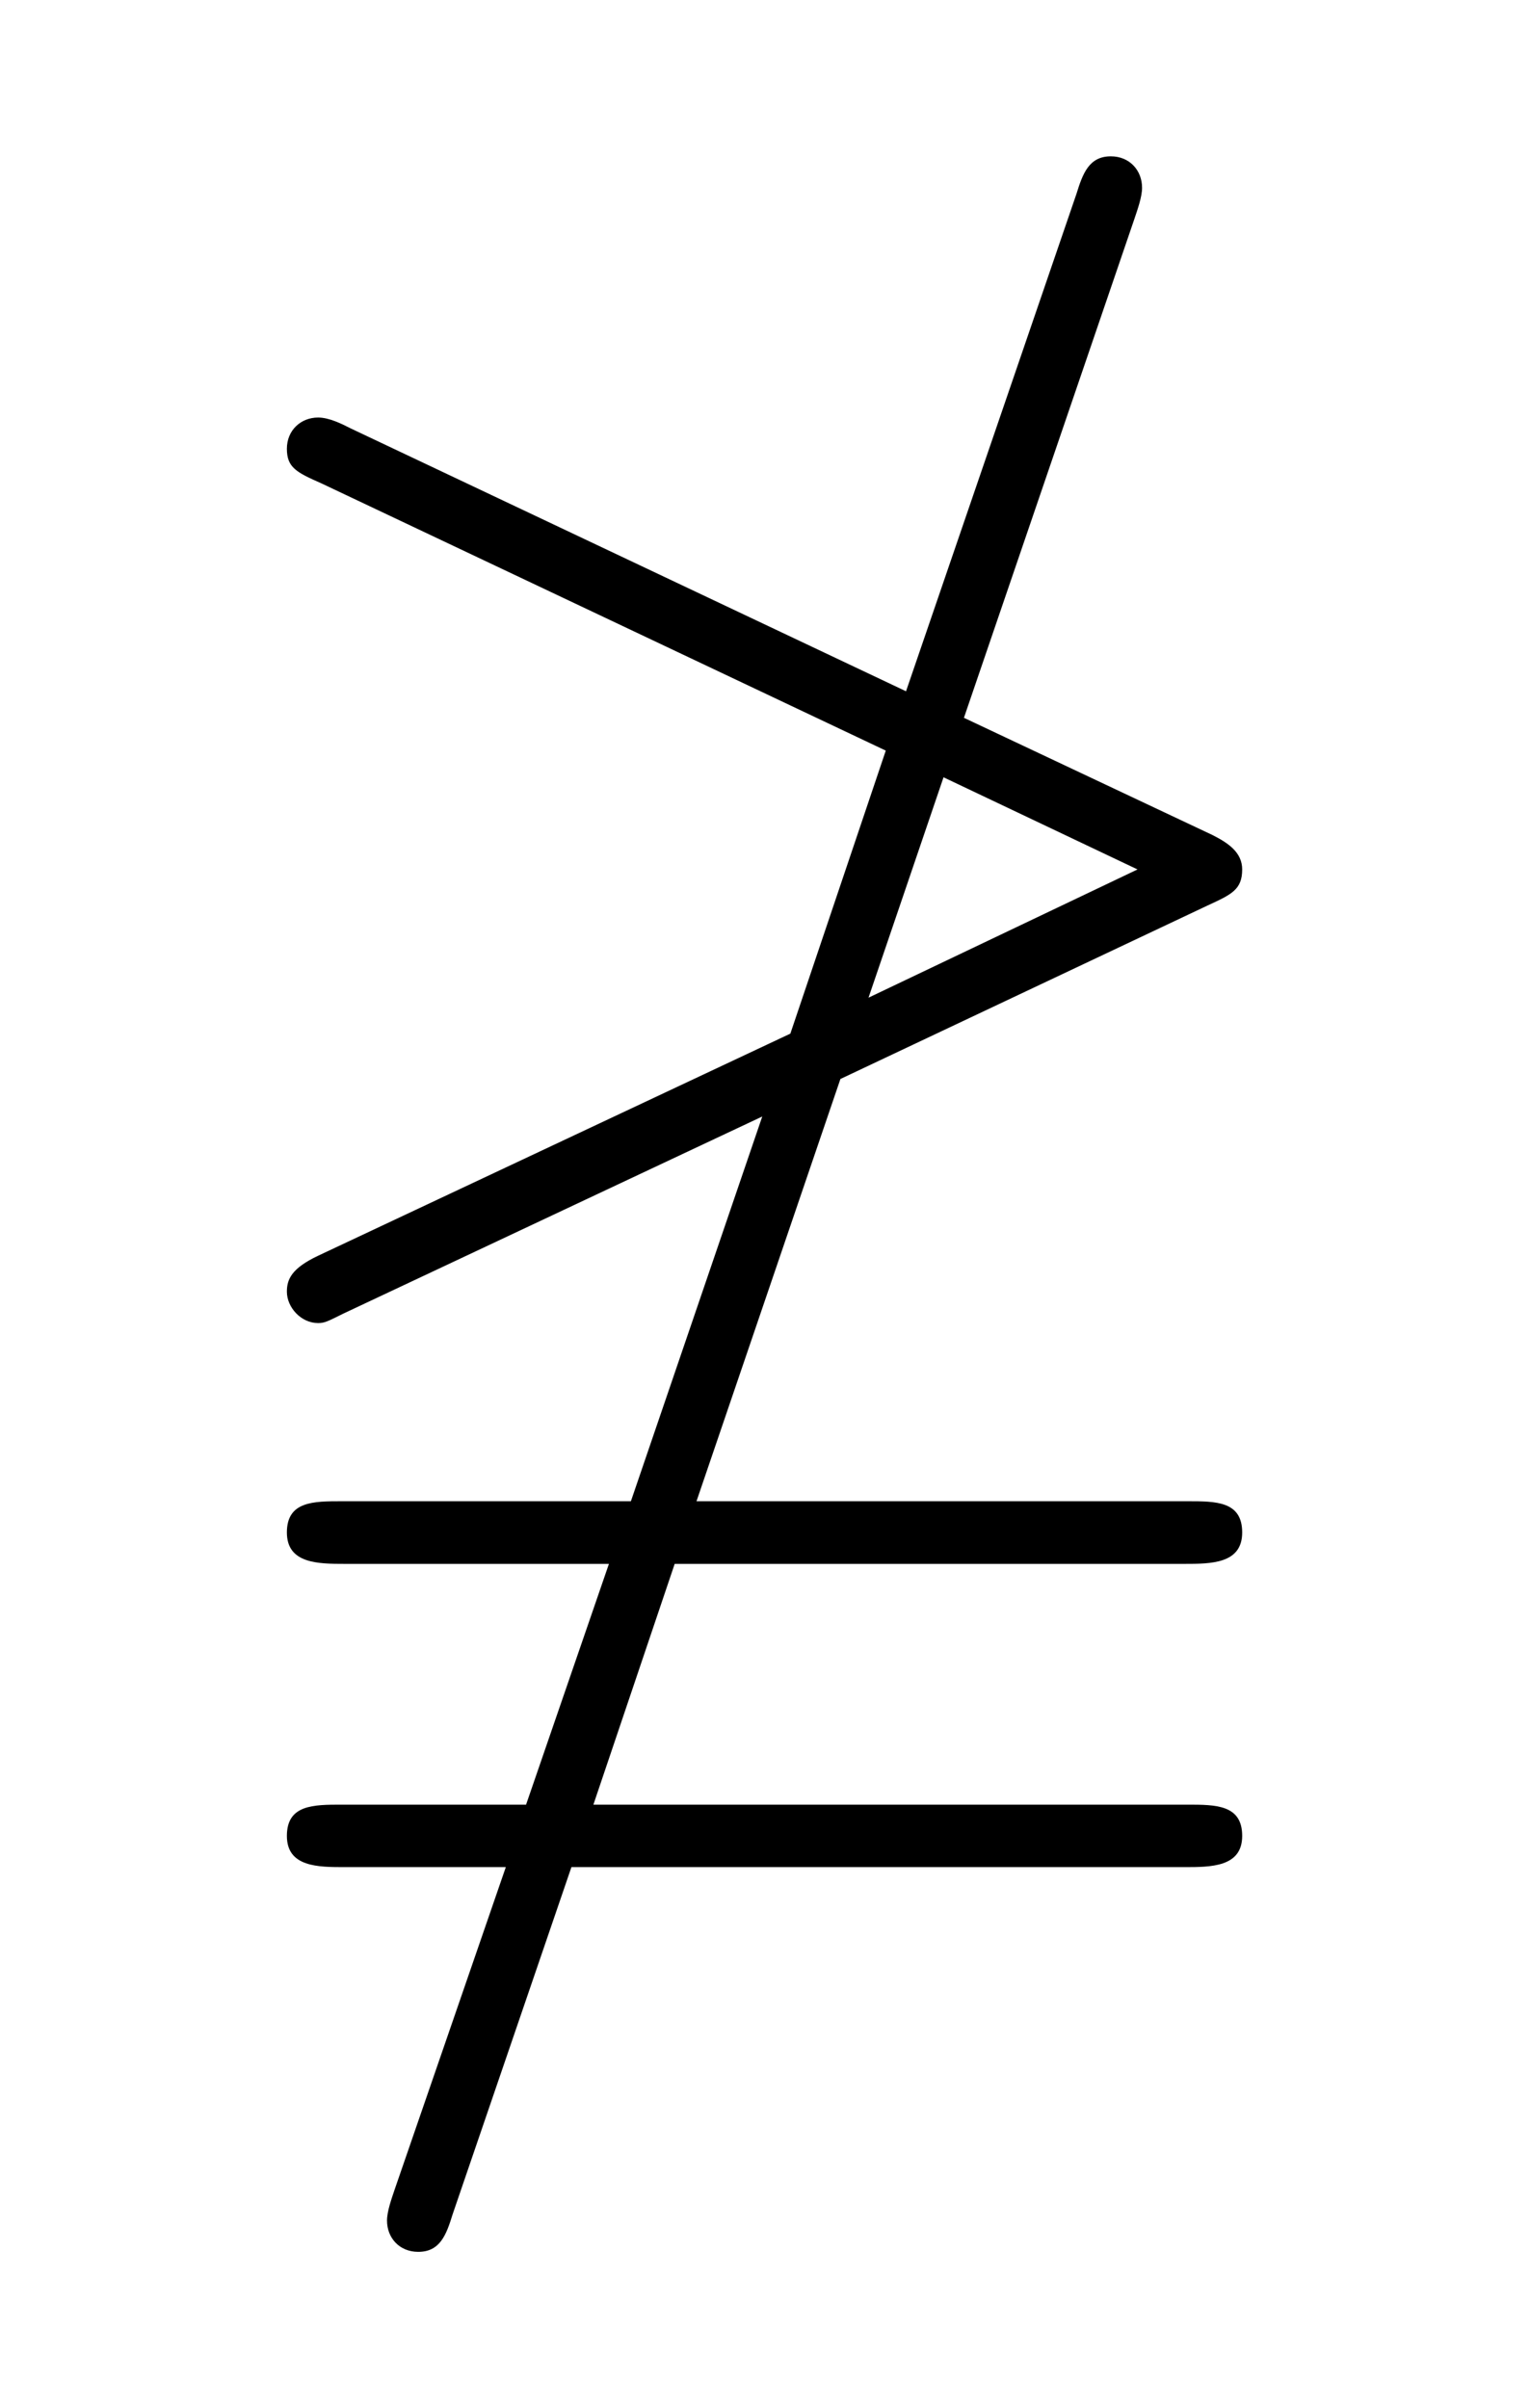 <?xml version='1.0' encoding='UTF-8'?>
<!-- This file was generated by dvisvgm 2.13.3 -->
<svg version='1.1' xmlns='http://www.w3.org/2000/svg' xmlns:xlink='http://www.w3.org/1999/xlink' viewBox='-150.194 -150.194 20.336 32'>
<title>\ngeqq</title>
<desc Packages='{amssymb}' CommandUnicode='U+2267,U+0338' UnicodePackages='[utf8]{inputenc}'/>
<defs>
<path id='g0-21' d='M6.695-4.394C6.844-4.463 6.914-4.493 6.914-4.623C6.914-4.732 6.824-4.792 6.725-4.842L5.141-5.589L6.227-8.767C6.247-8.827 6.276-8.907 6.276-8.966C6.276-9.076 6.197-9.166 6.077-9.166C5.938-9.166 5.898-9.056 5.858-8.927L4.772-5.758L1.235-7.432C1.176-7.462 1.096-7.502 1.026-7.502C.917-7.502 .827-7.422 .827-7.303S.887-7.153 1.046-7.083L4.643-5.38L4.035-3.577L1.026-2.162C.857-2.082 .827-2.012 .827-1.933C.827-1.833 .917-1.733 1.026-1.733C1.066-1.733 1.086-1.743 1.186-1.793L3.856-3.049L3.019-.598H1.176C.996-.598 .827-.598 .827-.399S1.026-.199 1.196-.199H2.879L2.351 1.335H1.176C.996 1.335 .827 1.335 .827 1.534S1.026 1.733 1.196 1.733H2.222L1.514 3.786C1.494 3.846 1.465 3.925 1.465 3.985C1.465 4.095 1.544 4.184 1.664 4.184C1.803 4.184 1.843 4.075 1.883 3.945L2.64 1.733H6.545C6.715 1.733 6.914 1.733 6.914 1.534S6.745 1.335 6.565 1.335H2.78L3.298-.199H6.545C6.715-.199 6.914-.199 6.914-.399S6.745-.598 6.565-.598H3.437L4.354-3.288L6.695-4.394ZM6.247-4.623L4.533-3.806L5.011-5.21L6.247-4.623Z'/>
</defs>
<g id='page1' transform='scale(2.086)'>
<use x='-71' y='-61.839' xlink:href='#g0-21'/>
</g>
</svg>
